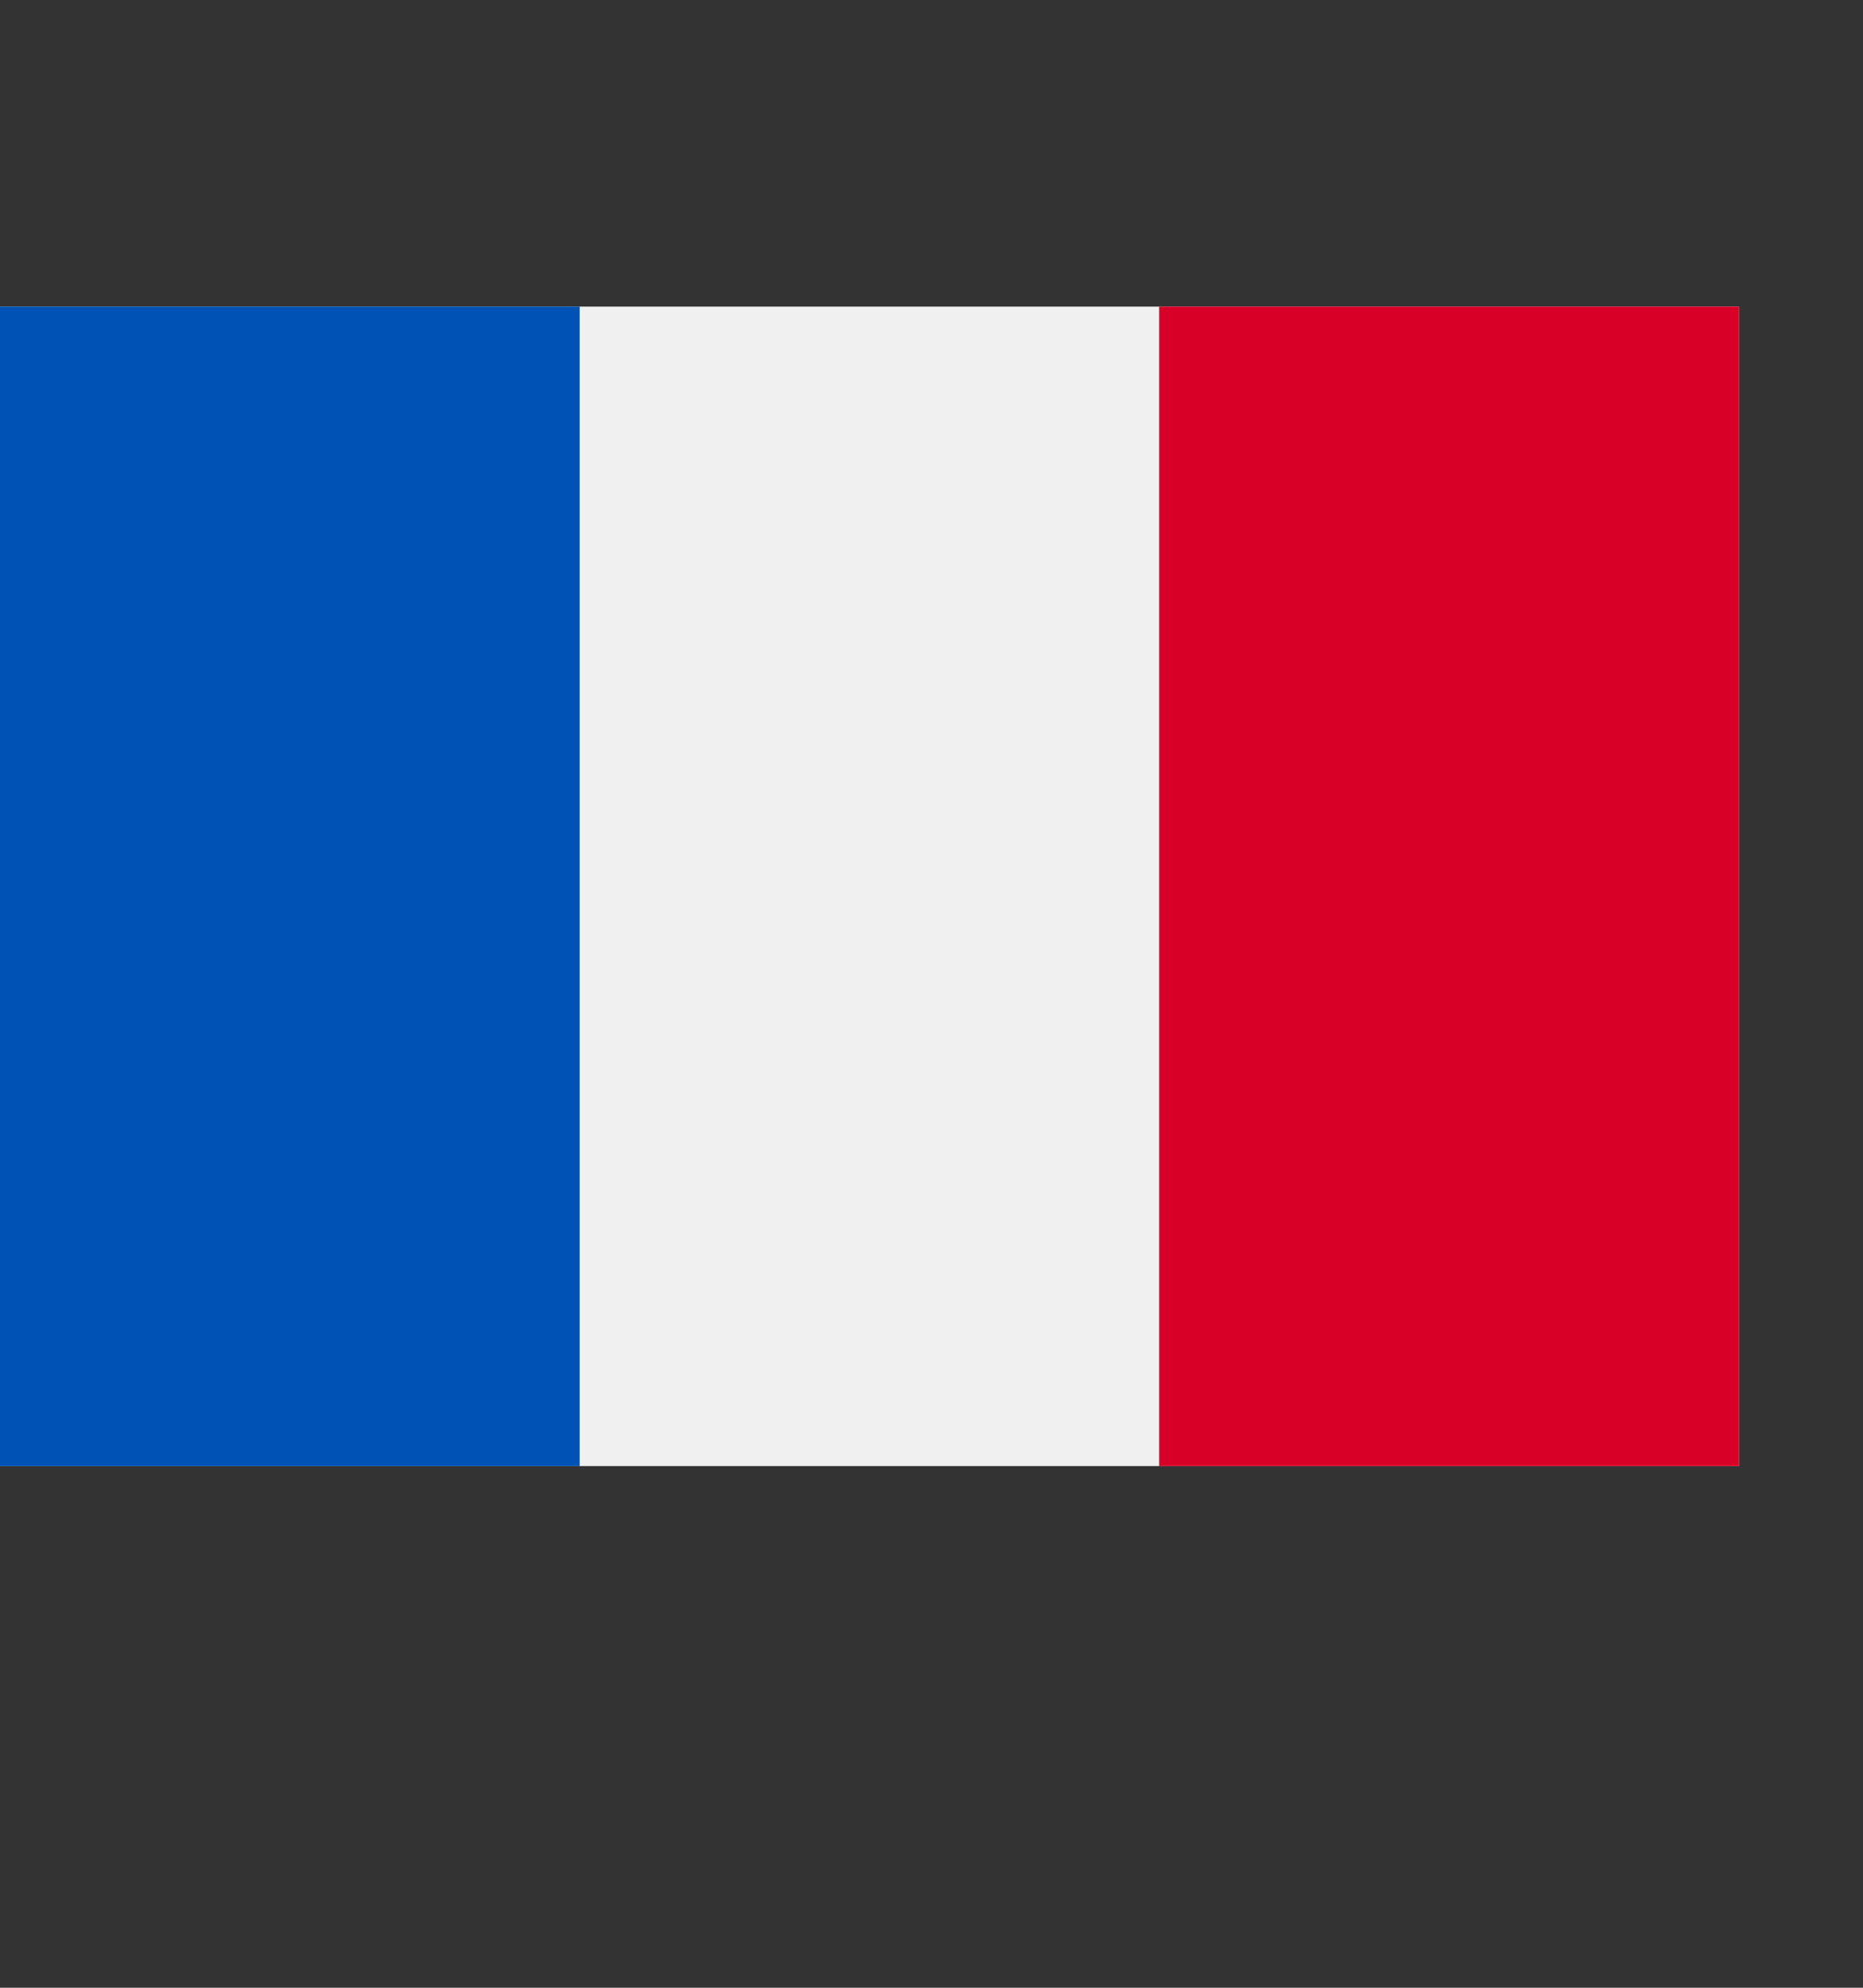 <svg width="15" height="16" viewBox="0 0 15 16" fill="none" xmlns="http://www.w3.org/2000/svg">
<rect x="0" y="0" width="15" height="16" fill="#333333" stroke="none"/>
<g clip-path="url(#clip0)">
<path d="M14 2.468H0V11.801H14V2.468Z" fill="#F0F0F0"/>
<path d="M4.667 2.468H0V11.801H4.667V2.468Z" fill="#0052B4"/>
<path d="M14 2.468H9.333V11.801H14V2.468Z" fill="#D80027"/>
</g>
<defs>
<clipPath id="clip0">
<rect y="0.134" width="14" height="14" fill="white"/>
</clipPath>
</defs>
</svg>
